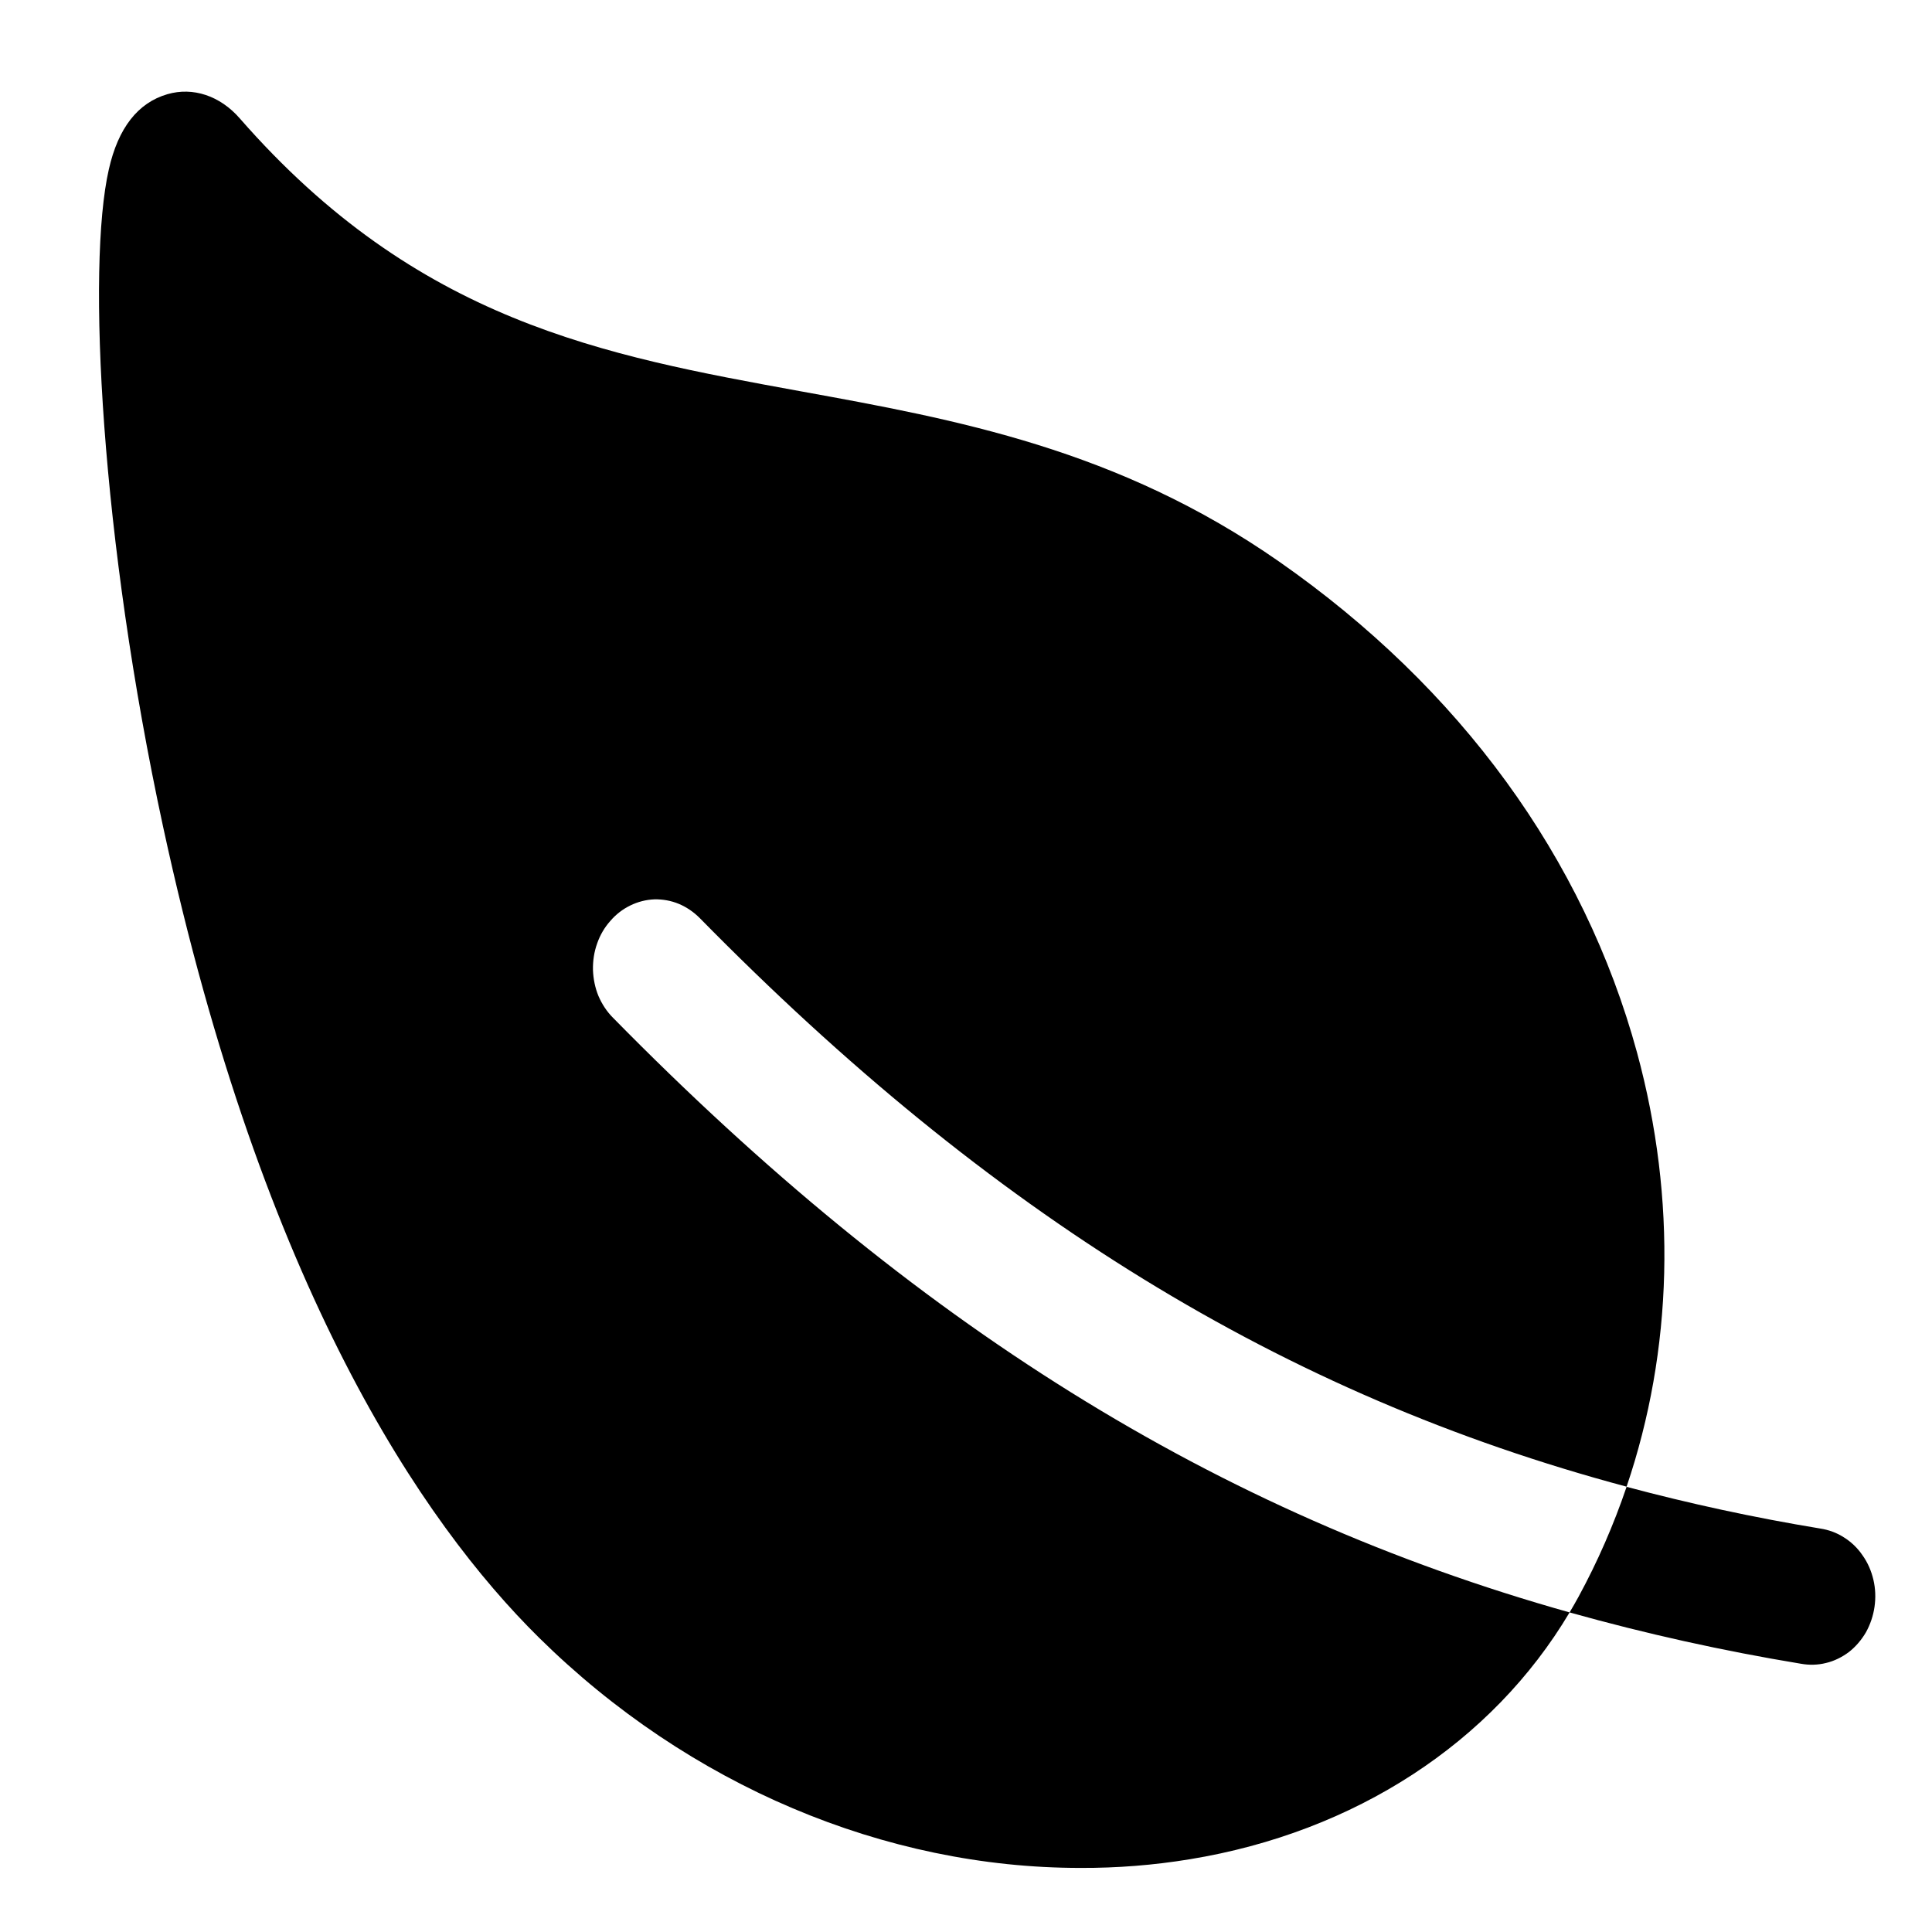 <svg width="12" height="12" viewBox="0 0 12 12" fill="none" xmlns="http://www.w3.org/2000/svg">
<path d="M3.791 5.72C3.826 5.679 3.868 5.647 3.915 5.624C3.962 5.601 4.013 5.588 4.065 5.586C4.116 5.585 4.168 5.594 4.216 5.614C4.264 5.634 4.308 5.664 4.346 5.702C6.154 7.543 7.968 8.663 10.103 9.234C10.391 8.385 10.416 7.45 10.168 6.538C9.838 5.328 9.069 4.273 7.946 3.489C6.943 2.789 5.941 2.606 4.971 2.43C3.748 2.207 2.592 1.997 1.489 0.735C1.367 0.595 1.199 0.539 1.04 0.585C0.857 0.638 0.734 0.794 0.676 1.052C0.538 1.656 0.627 3.348 1.013 5.135C1.634 8.006 2.625 9.458 3.347 10.171C4.28 11.092 5.499 11.602 6.71 11.602C6.938 11.603 7.166 11.585 7.391 11.548C8.416 11.38 9.268 10.824 9.749 10.015C7.551 9.397 5.674 8.222 3.807 6.321C3.769 6.283 3.739 6.237 3.717 6.186C3.696 6.135 3.685 6.08 3.683 6.024C3.682 5.968 3.69 5.913 3.709 5.86C3.727 5.808 3.755 5.76 3.791 5.72ZM11.306 9.494C10.893 9.426 10.493 9.339 10.103 9.235C10.023 9.471 9.923 9.7 9.805 9.917C9.787 9.95 9.768 9.983 9.749 10.015C10.223 10.148 10.703 10.254 11.187 10.334C11.238 10.343 11.291 10.342 11.342 10.329C11.393 10.317 11.441 10.293 11.484 10.261C11.526 10.228 11.562 10.186 11.59 10.138C11.617 10.089 11.635 10.036 11.643 9.98C11.651 9.924 11.649 9.867 11.636 9.812C11.623 9.757 11.601 9.706 11.569 9.661C11.538 9.615 11.498 9.577 11.453 9.549C11.408 9.52 11.358 9.502 11.306 9.494H11.306Z" fill="black"/>
</svg>
